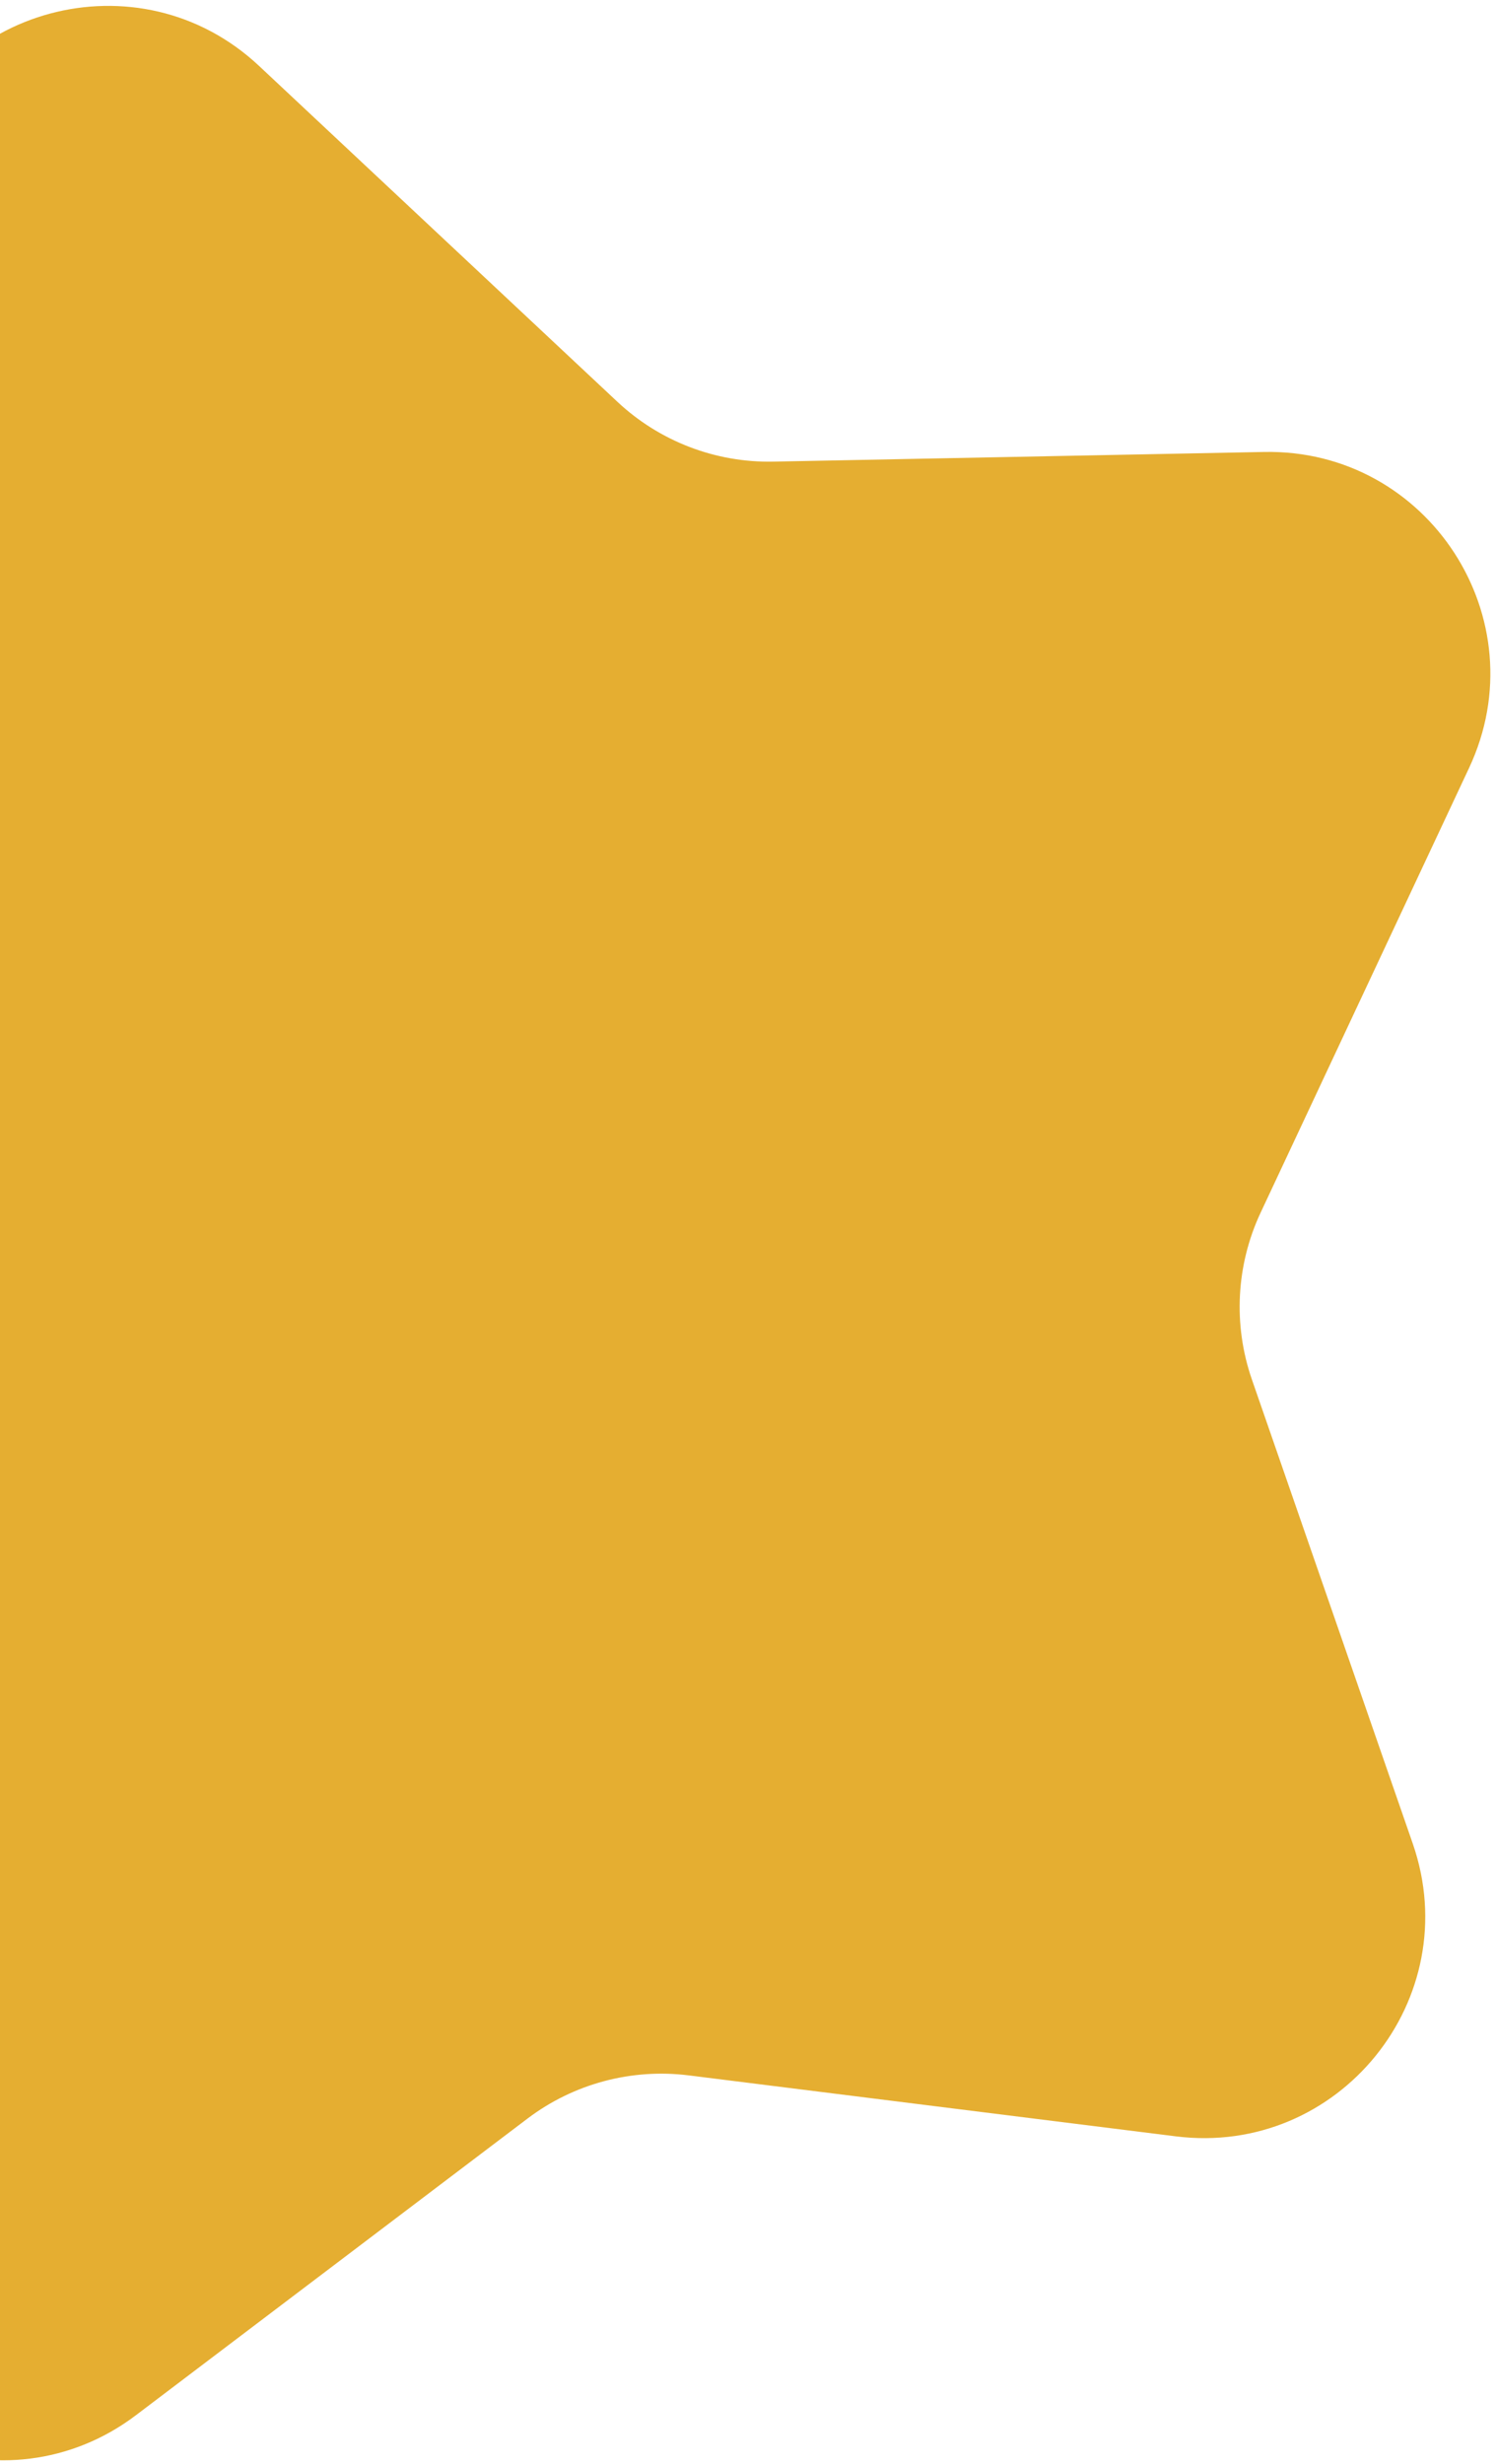 <svg width="243" height="400" viewBox="0 0 243 400" fill="none" xmlns="http://www.w3.org/2000/svg">
<path d="M-16.982 26.526C-9.24 0.997 22.61 -7.538 42.08 10.7L100.28 65.217C107.13 71.634 116.215 75.122 125.6 74.937L205.33 73.366C232.002 72.841 249.961 100.494 238.632 124.647L204.768 196.845C200.782 205.343 200.273 215.061 203.348 223.929L229.48 299.272C238.222 324.476 217.472 350.101 191 346.791L111.871 336.894C102.557 335.73 93.157 338.248 85.674 343.914L22.094 392.049C0.824 408.152 -29.959 396.335 -34.99 370.137L-50.03 291.822C-51.801 282.604 -57.101 274.442 -64.802 269.076L-130.228 223.482C-152.115 208.23 -150.39 175.302 -127.028 162.421L-57.194 123.916C-48.975 119.384 -42.85 111.821 -40.126 102.839L-16.982 26.526Z" fill="#E5AE31"/>
</svg>
